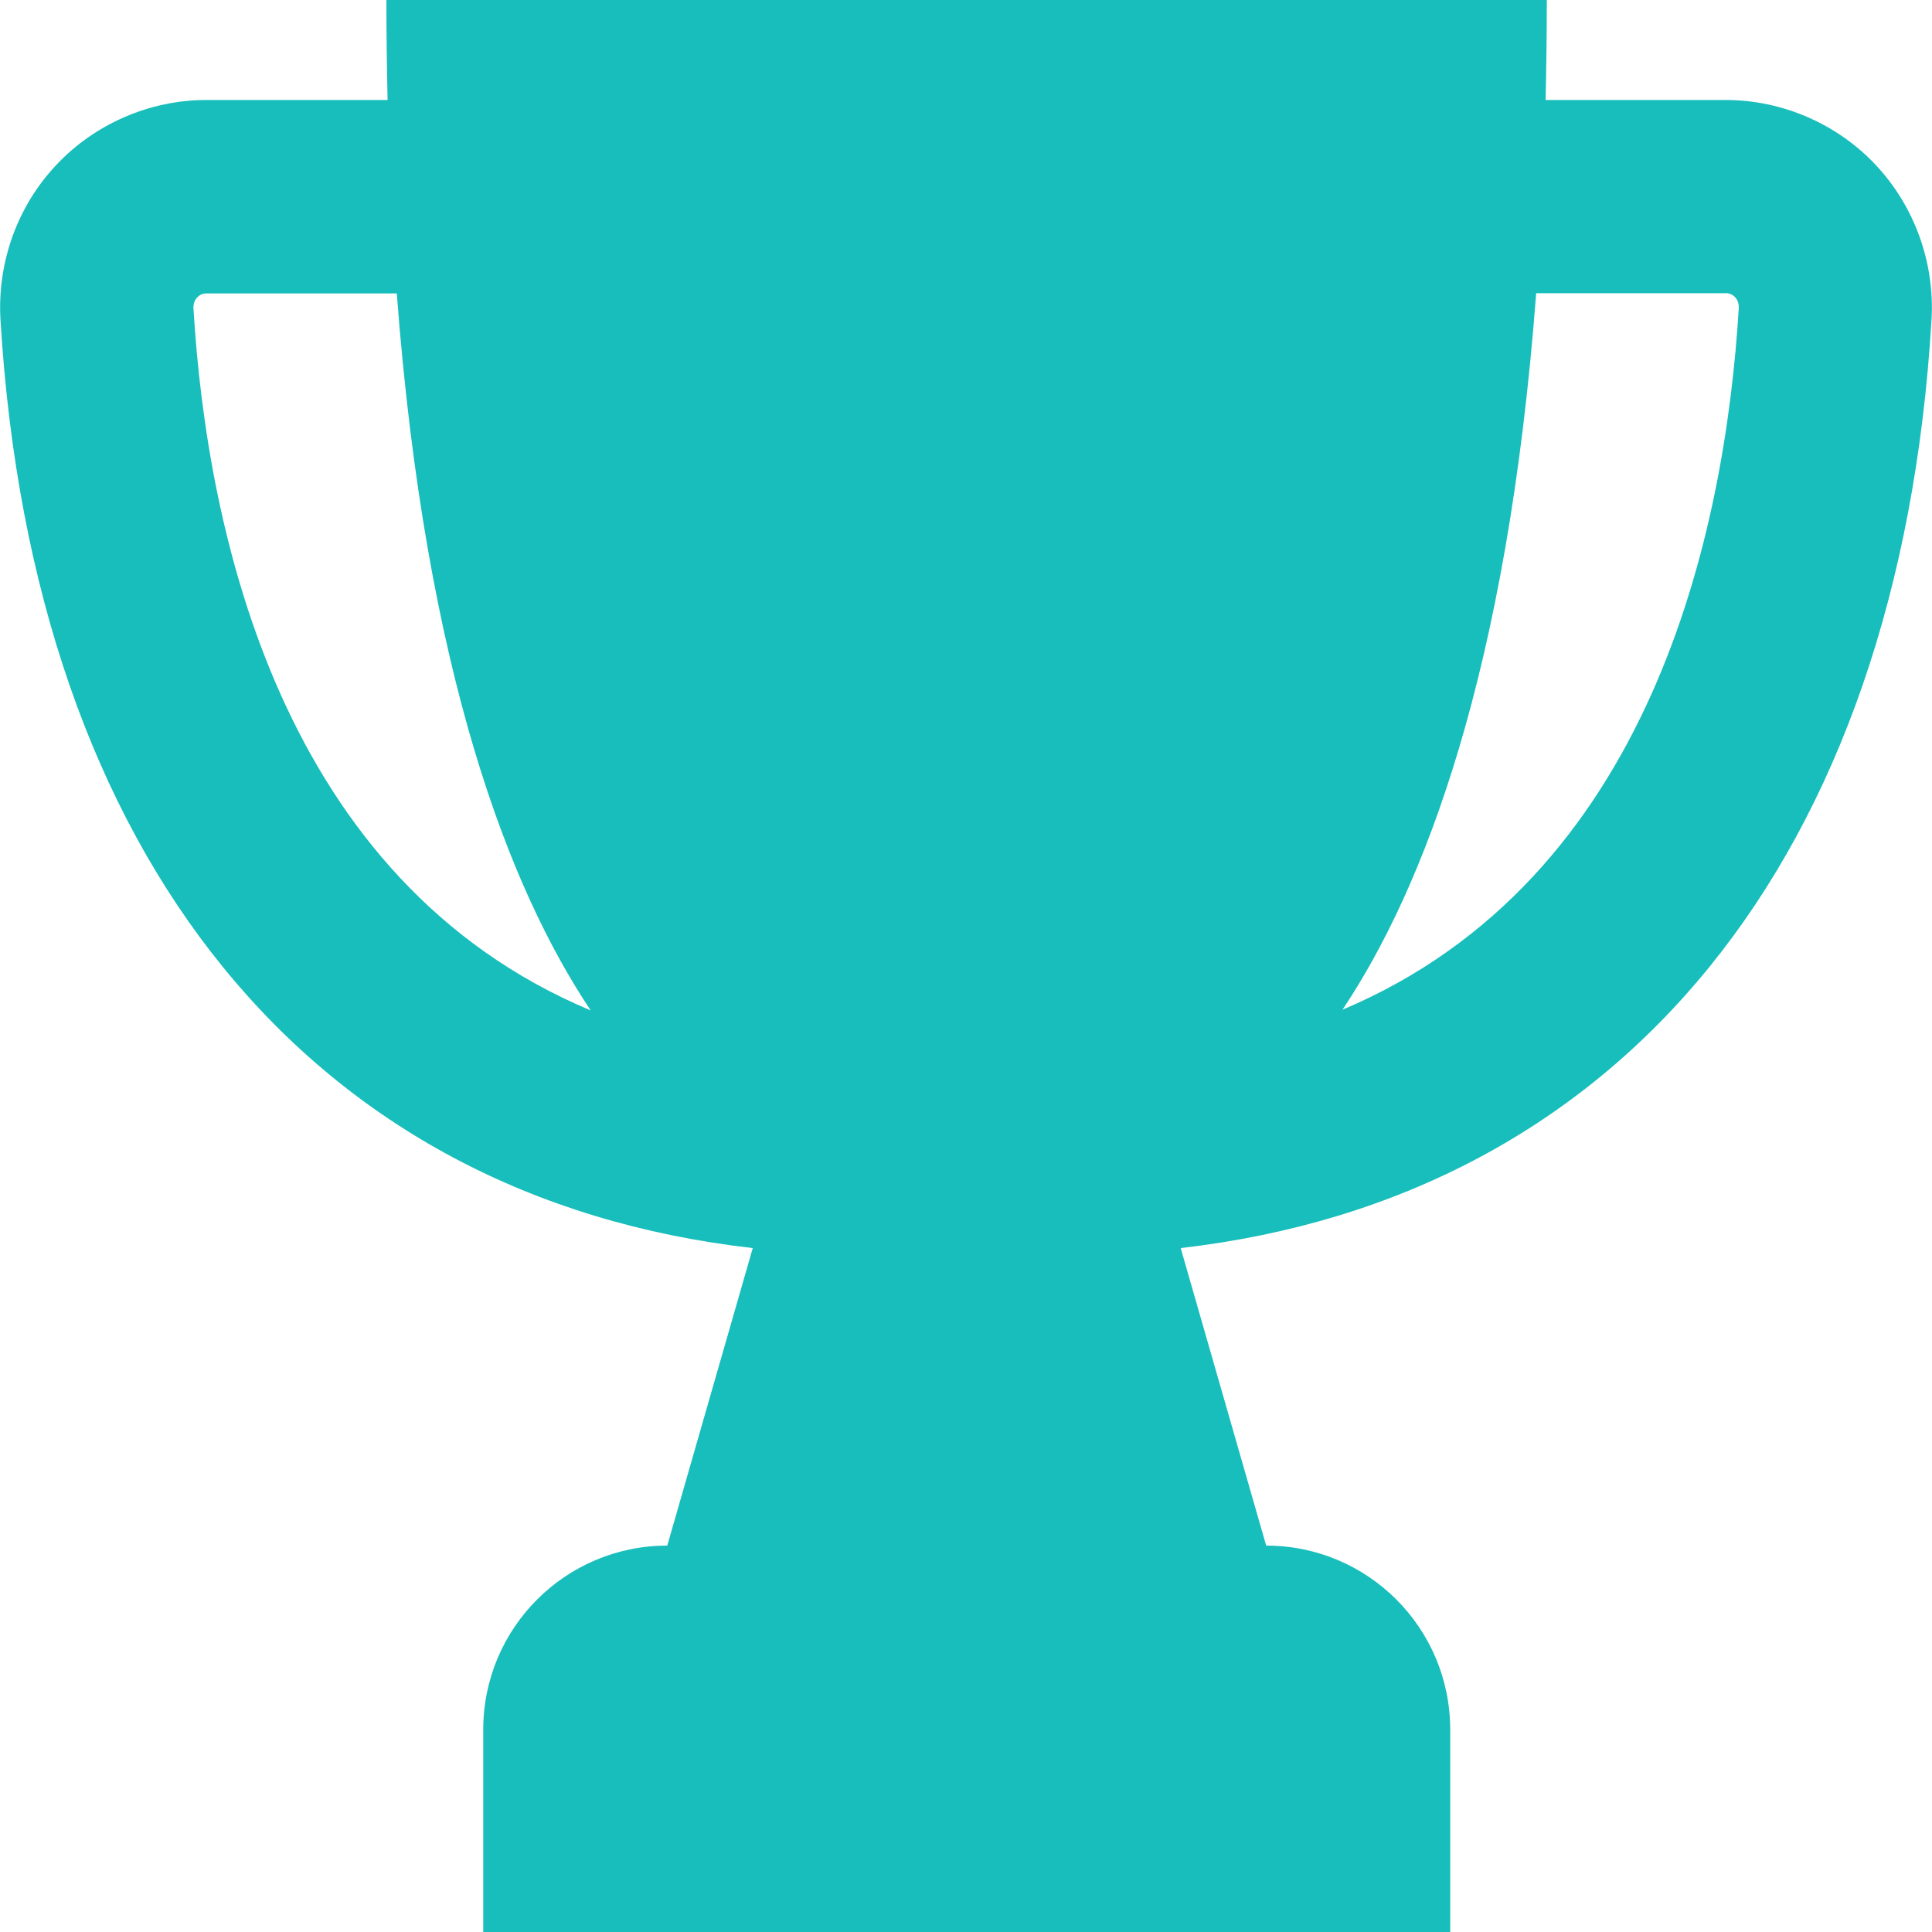 <svg width="16" height="16" viewBox="0 0 16 16" fill="none" xmlns="http://www.w3.org/2000/svg">
<g clip-path="url(#clip0_1335_7918)">
<path d="M15.532 1.364C15.212 1.024 14.758 0.828 14.29 0.828H12.8C12.806 0.56 12.81 0.284 12.81 0H3.2C3.2 0.284 3.204 0.56 3.21 0.828H1.71C1.242 0.828 0.788 1.024 0.468 1.364C0.144 1.706 -0.024 2.174 0.004 2.648C0.272 7.116 2.578 9.92 6.234 10.336L5.526 12.8C4.684 12.8 4.002 13.482 4.002 14.324V16H12.01V14.324C12.01 13.482 11.328 12.8 10.486 12.8L9.778 10.336C13.426 9.916 15.73 7.114 15.996 2.648C16.024 2.176 15.856 1.708 15.532 1.364ZM1.602 2.552C1.6 2.508 1.618 2.478 1.634 2.462C1.664 2.43 1.7 2.43 1.71 2.43H3.286C3.524 5.576 4.218 7.36 4.892 8.368C2.326 7.292 1.714 4.418 1.602 2.552ZM11.118 8.362C11.792 7.352 12.484 5.57 12.722 2.428H14.292C14.304 2.428 14.338 2.428 14.368 2.46C14.384 2.476 14.402 2.506 14.4 2.55C14.286 4.416 13.676 7.282 11.118 8.362Z" fill="#17BEBB"/>
</g>
<defs>
<clipPath id="clip0_1335_7918">
<rect width="16" height="16" fill="white"/>
</clipPath>
</defs>
</svg>

